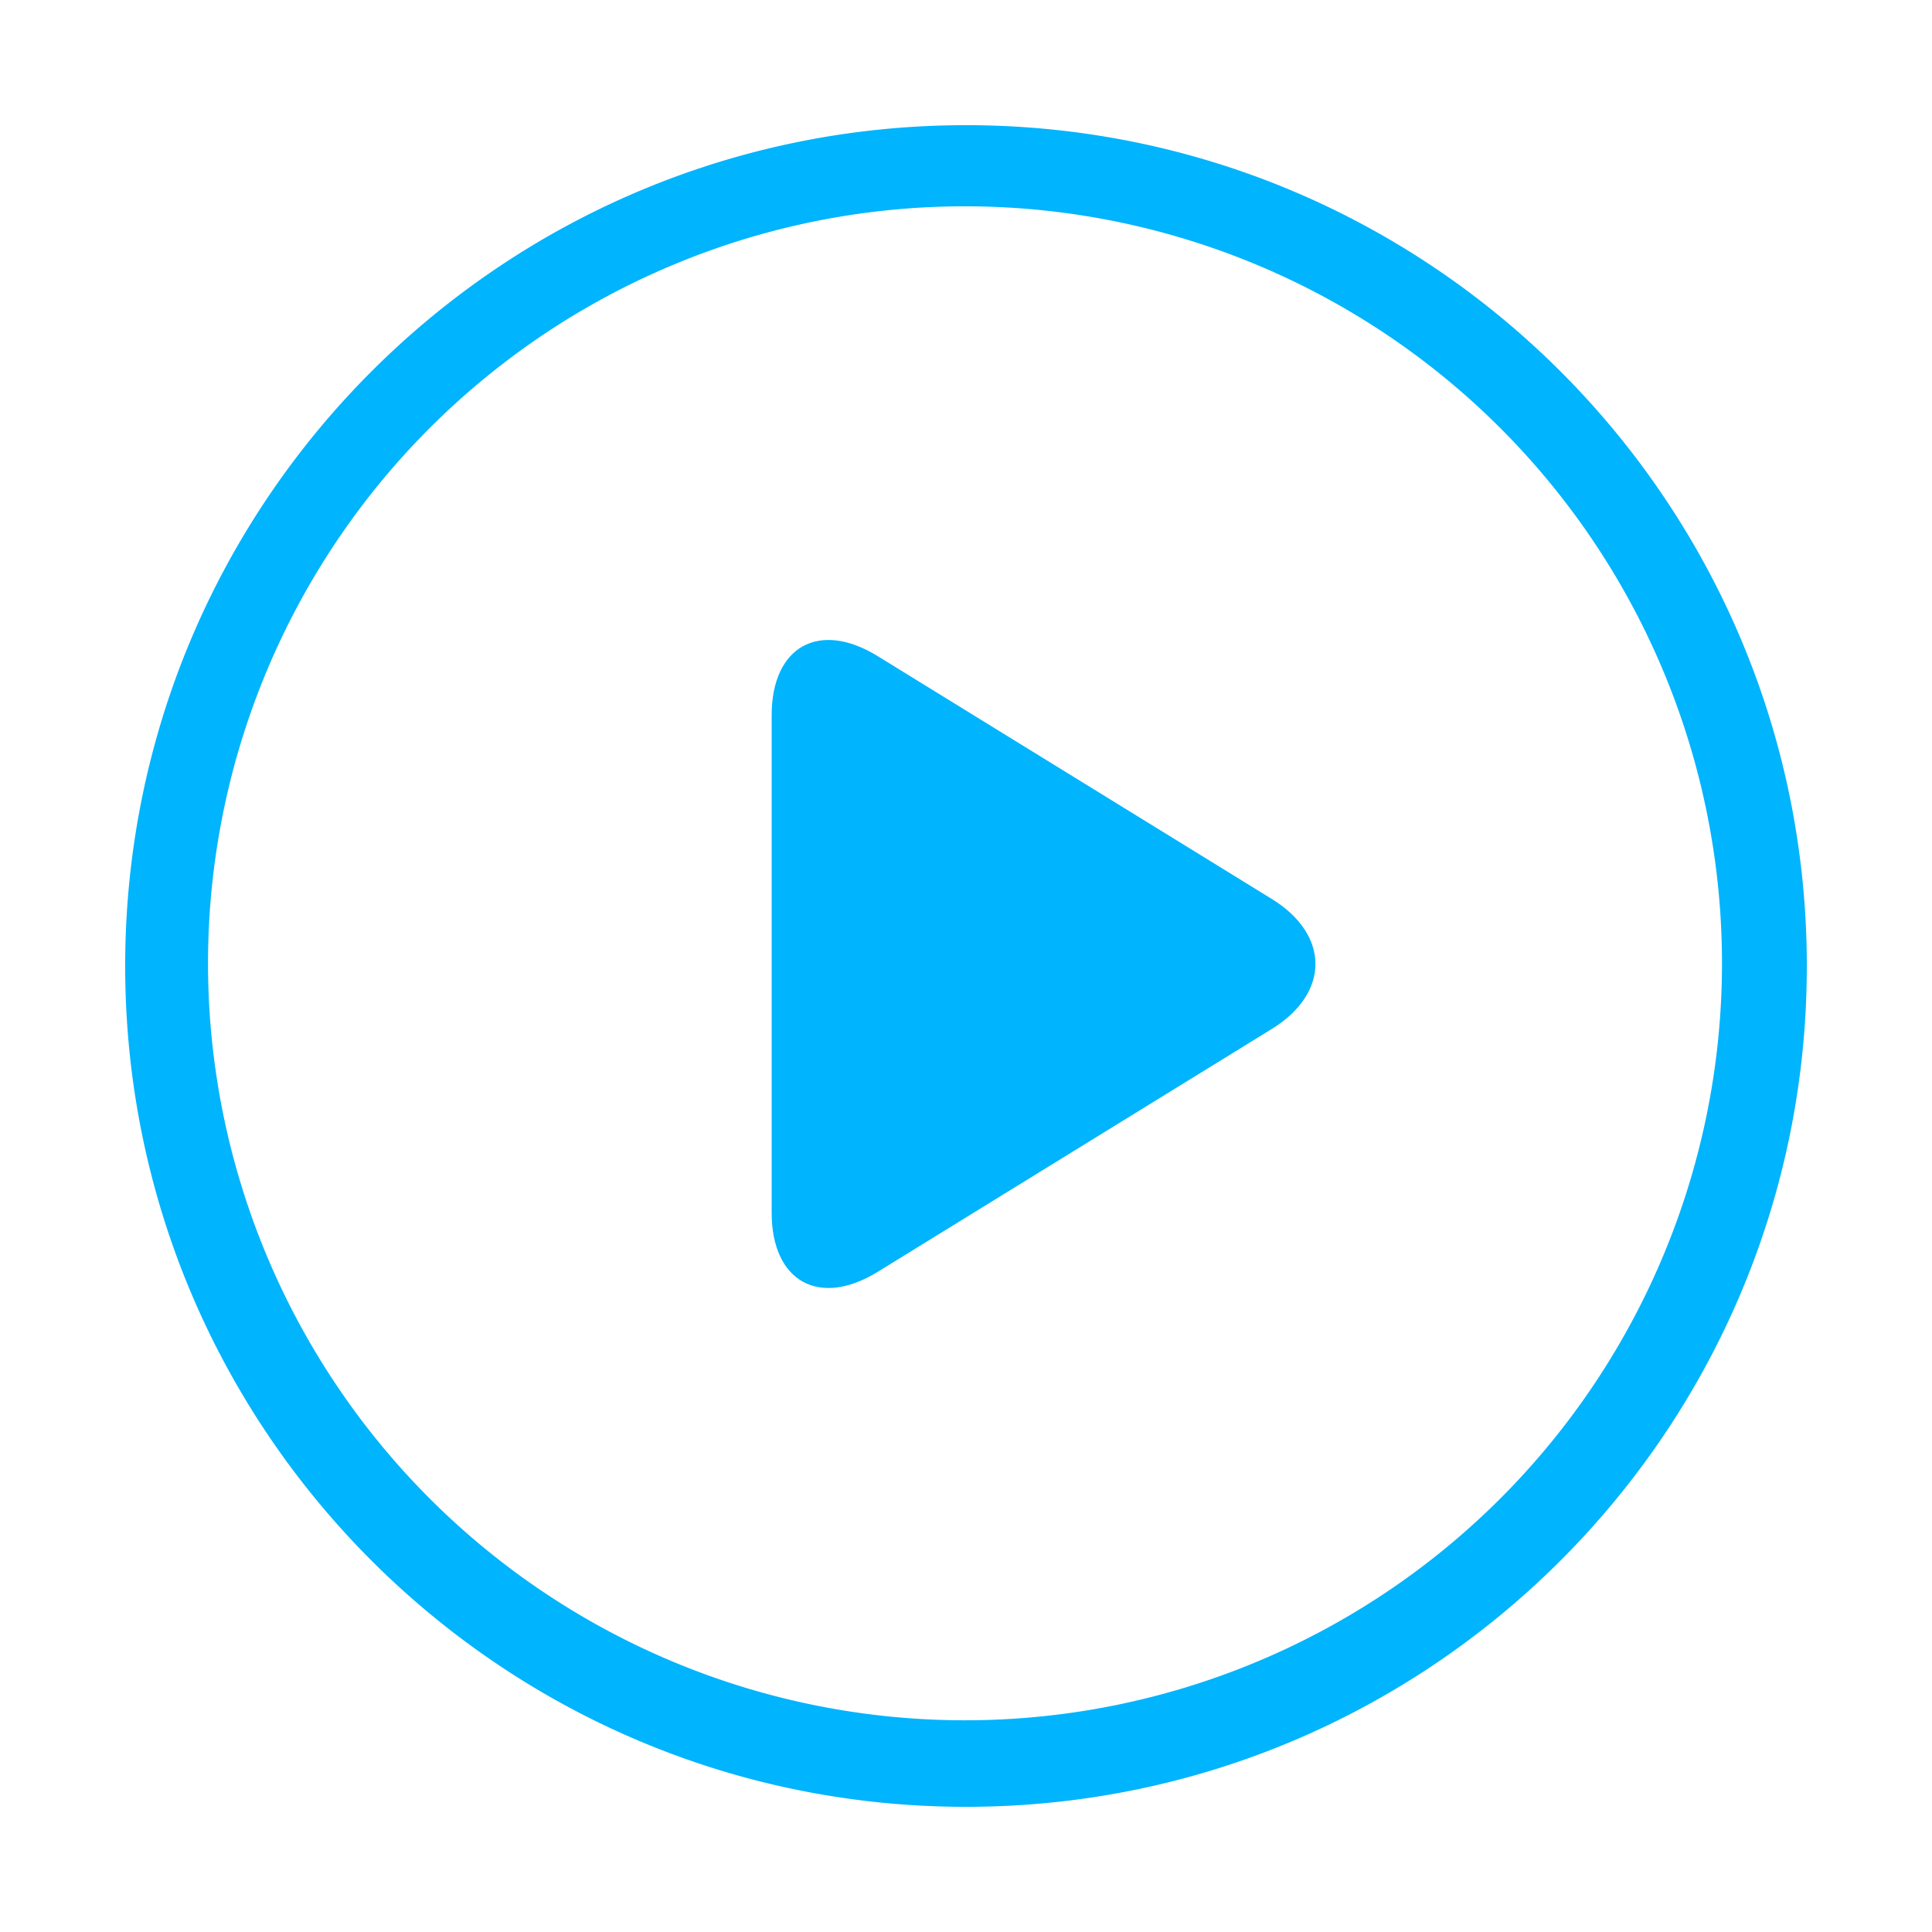 <?xml version="1.0" standalone="no"?><!DOCTYPE svg PUBLIC "-//W3C//DTD SVG 1.1//EN" "http://www.w3.org/Graphics/SVG/1.1/DTD/svg11.dtd"><svg t="1666267163302" class="icon" viewBox="0 0 1024 1024" version="1.1" xmlns="http://www.w3.org/2000/svg" p-id="10866" xmlns:xlink="http://www.w3.org/1999/xlink" width="200" height="200"><path d="M409 379.1c0-36.42 25.12-50.47 56.11-31.38L674 476.42c31 19.08 30.91 50 0 69L465.11 674.15c-31 19.09-56.11 5-56.11-31.38z m0 0" p-id="10867" fill="#00b4fd"></path><path d="M512 109.35A401.22 401.22 0 1 1 355.28 141 400.2 400.2 0 0 1 512 109.35m0-43C265.87 66.35 66.35 265.87 66.35 512S265.87 957.65 512 957.65 957.65 758.13 957.65 512 758.13 66.35 512 66.35z" p-id="10868" fill="#00b4fd"></path></svg>